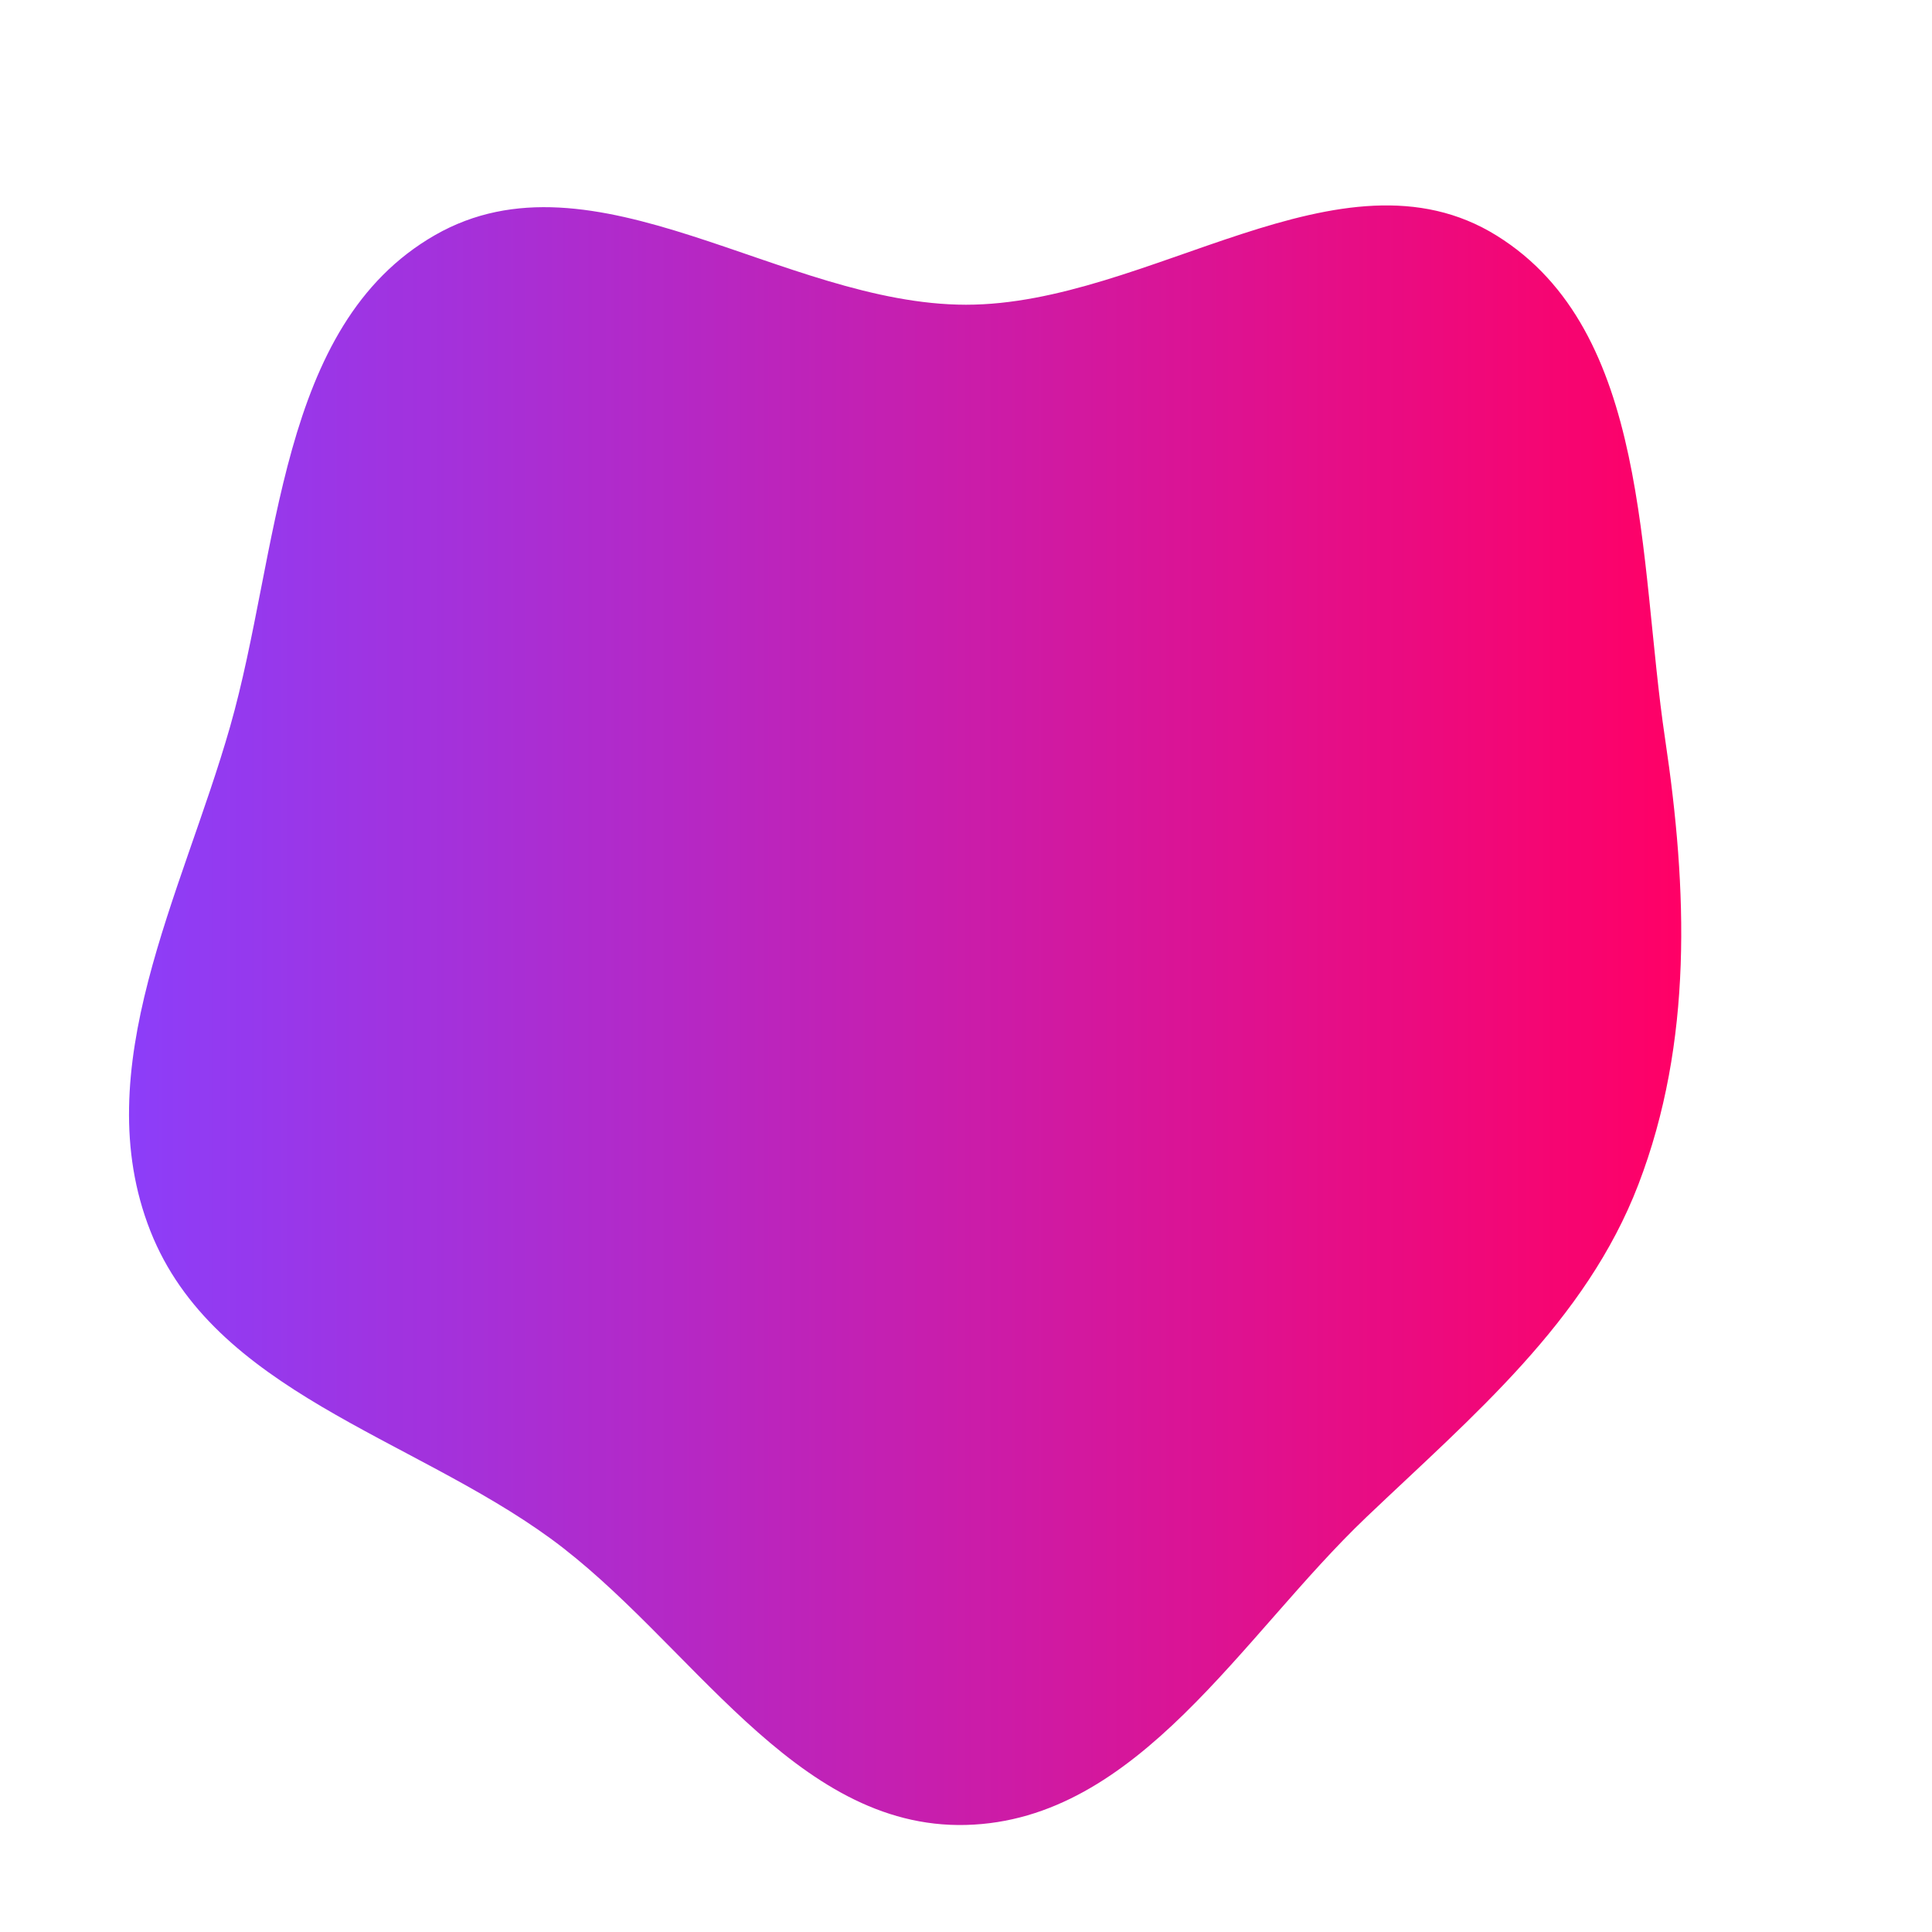 <svg class="motion-safe:animate-spin" viewBox="0 0 360 360" xmlns="http://www.w3.org/2000/svg">
  <defs>
    <linearGradient id="gradient" x1="0%" y1="0%" x2="100%" y2="0%">
      <stop offset="0%" stop-color="#8A3FFC" stop-opacity="1" />
      <stop offset="100%" stop-color="#FF0066" stop-opacity="1" />
    </linearGradient>
  </defs><path d="M180,340.052C212.146,339.219,231.326,304.872,254.61,282.692C274.42,263.823,295.487,246.25,305.289,220.709C315.473,194.173,314.462,165.786,310.264,137.675C305.273,104.257,307.586,61.726,278.882,43.901C249.936,25.925,214.073,56.797,180,56.781C145.901,56.766,110.631,26.844,81.052,43.81C51.629,60.688,52.183,102.827,42.863,135.441C33.933,166.687,16.092,199.153,28.021,229.381C39.807,259.246,76.572,267.733,102.526,286.633C128.52,305.562,147.856,340.885,180,340.052" fill="url(#gradient)" />
</svg>